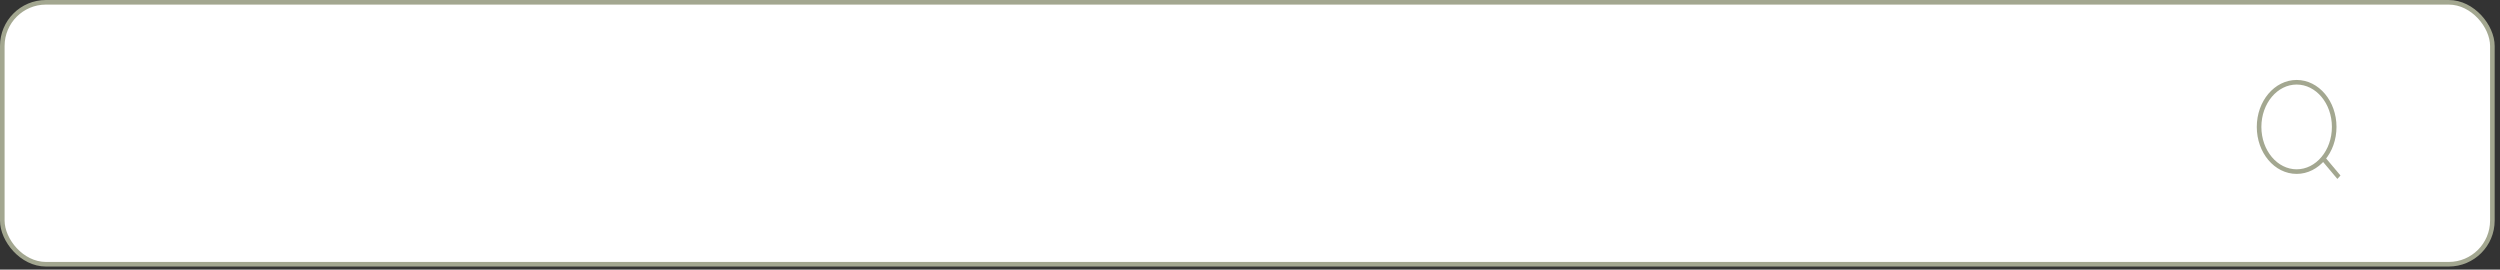 <svg width="408" height="44" viewBox="0 0 408 44" fill="none" xmlns="http://www.w3.org/2000/svg">
<rect x="0" y="0" width="408" height="44" fill="#333333" stroke="none"/>
<rect x="0.375" y="0.375" width="406.381" height="42.75" rx="7.125" fill="white" stroke="#A3A790" stroke-width="0.75"/>
<g clip-path="url(#clip0_224_75)">
<path d="M374.812 28.006C378.197 28.006 380.941 24.741 380.941 20.714C380.941 16.687 378.197 13.423 374.812 13.423C371.426 13.423 368.682 16.687 368.682 20.714C368.682 24.741 371.426 28.006 374.812 28.006Z" stroke="#A3A790" stroke-width="0.75" stroke-linecap="round" stroke-linejoin="round"/>
<path d="M383.17 30.657L379.27 26.017" stroke="#A3A790" stroke-width="0.75" stroke-linecap="round" stroke-linejoin="round"/>
</g>
<defs>
<clipPath id="clip0_224_75">
<rect x="368.125" y="12.76" width="15.603" height="18.56" rx="7.5" fill="white"/>
</clipPath>
</defs>
</svg>
